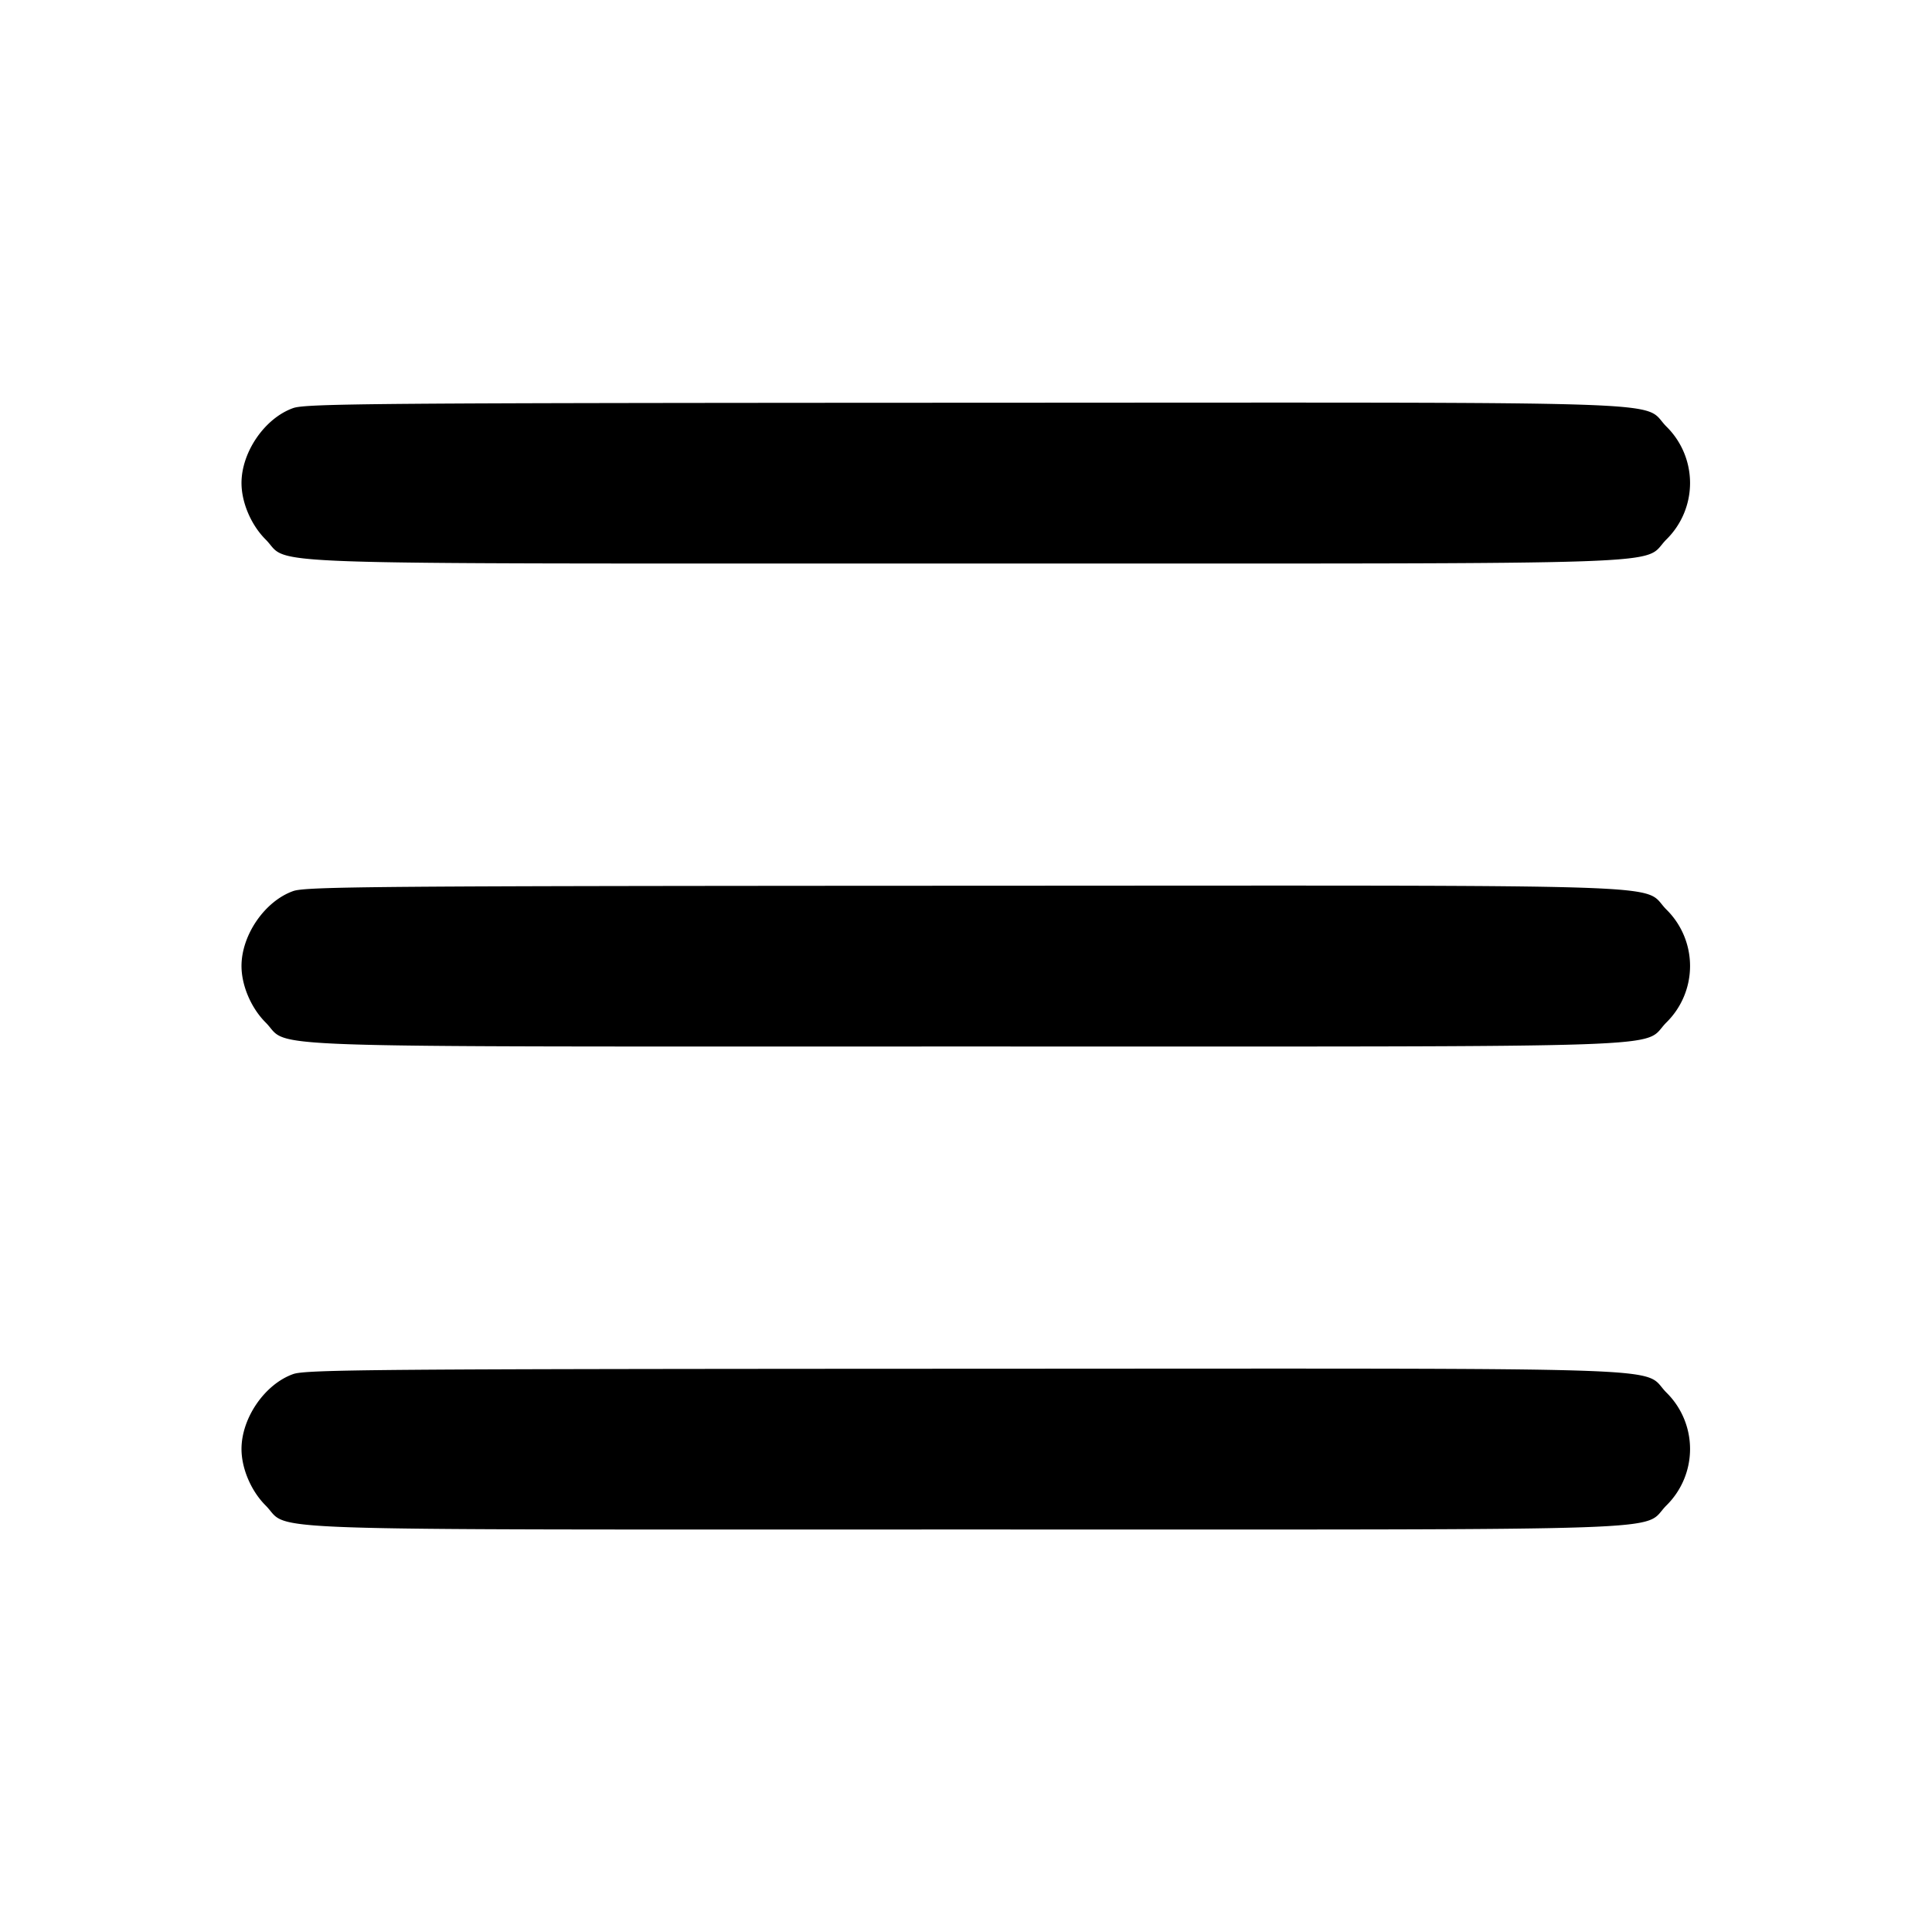 <svg xmlns="http://www.w3.org/2000/svg" width="24" height="24" fill="none" stroke="currentColor" stroke-width="2" stroke-linecap="round" stroke-linejoin="round"><path d="M3.643 5.069C3.291 5.193 3 5.614 3 6c0 .242.119.521.299.701C3.624 7.026 2.856 7 12 7s8.376.026 8.701-.299a.984.984 0 0 0 0-1.402c-.325-.326.446-.299-8.718-.296-7.286.003-8.182.01-8.34.066m0 6C3.291 11.193 3 11.614 3 12c0 .242.119.521.299.701.325.325-.443.299 8.701.299s8.376.026 8.701-.299a.984.984 0 0 0 0-1.402c-.325-.326.446-.299-8.718-.296-7.286.003-8.182.01-8.34.066m0 6C3.291 17.193 3 17.614 3 18c0 .242.119.521.299.701.325.325-.443.299 8.701.299s8.376.026 8.701-.299a.984.984 0 0 0 0-1.402c-.325-.326.446-.299-8.718-.296-7.286.003-8.182.01-8.34.066" fill="#000" fill-rule="evenodd" stroke="none"/></svg>